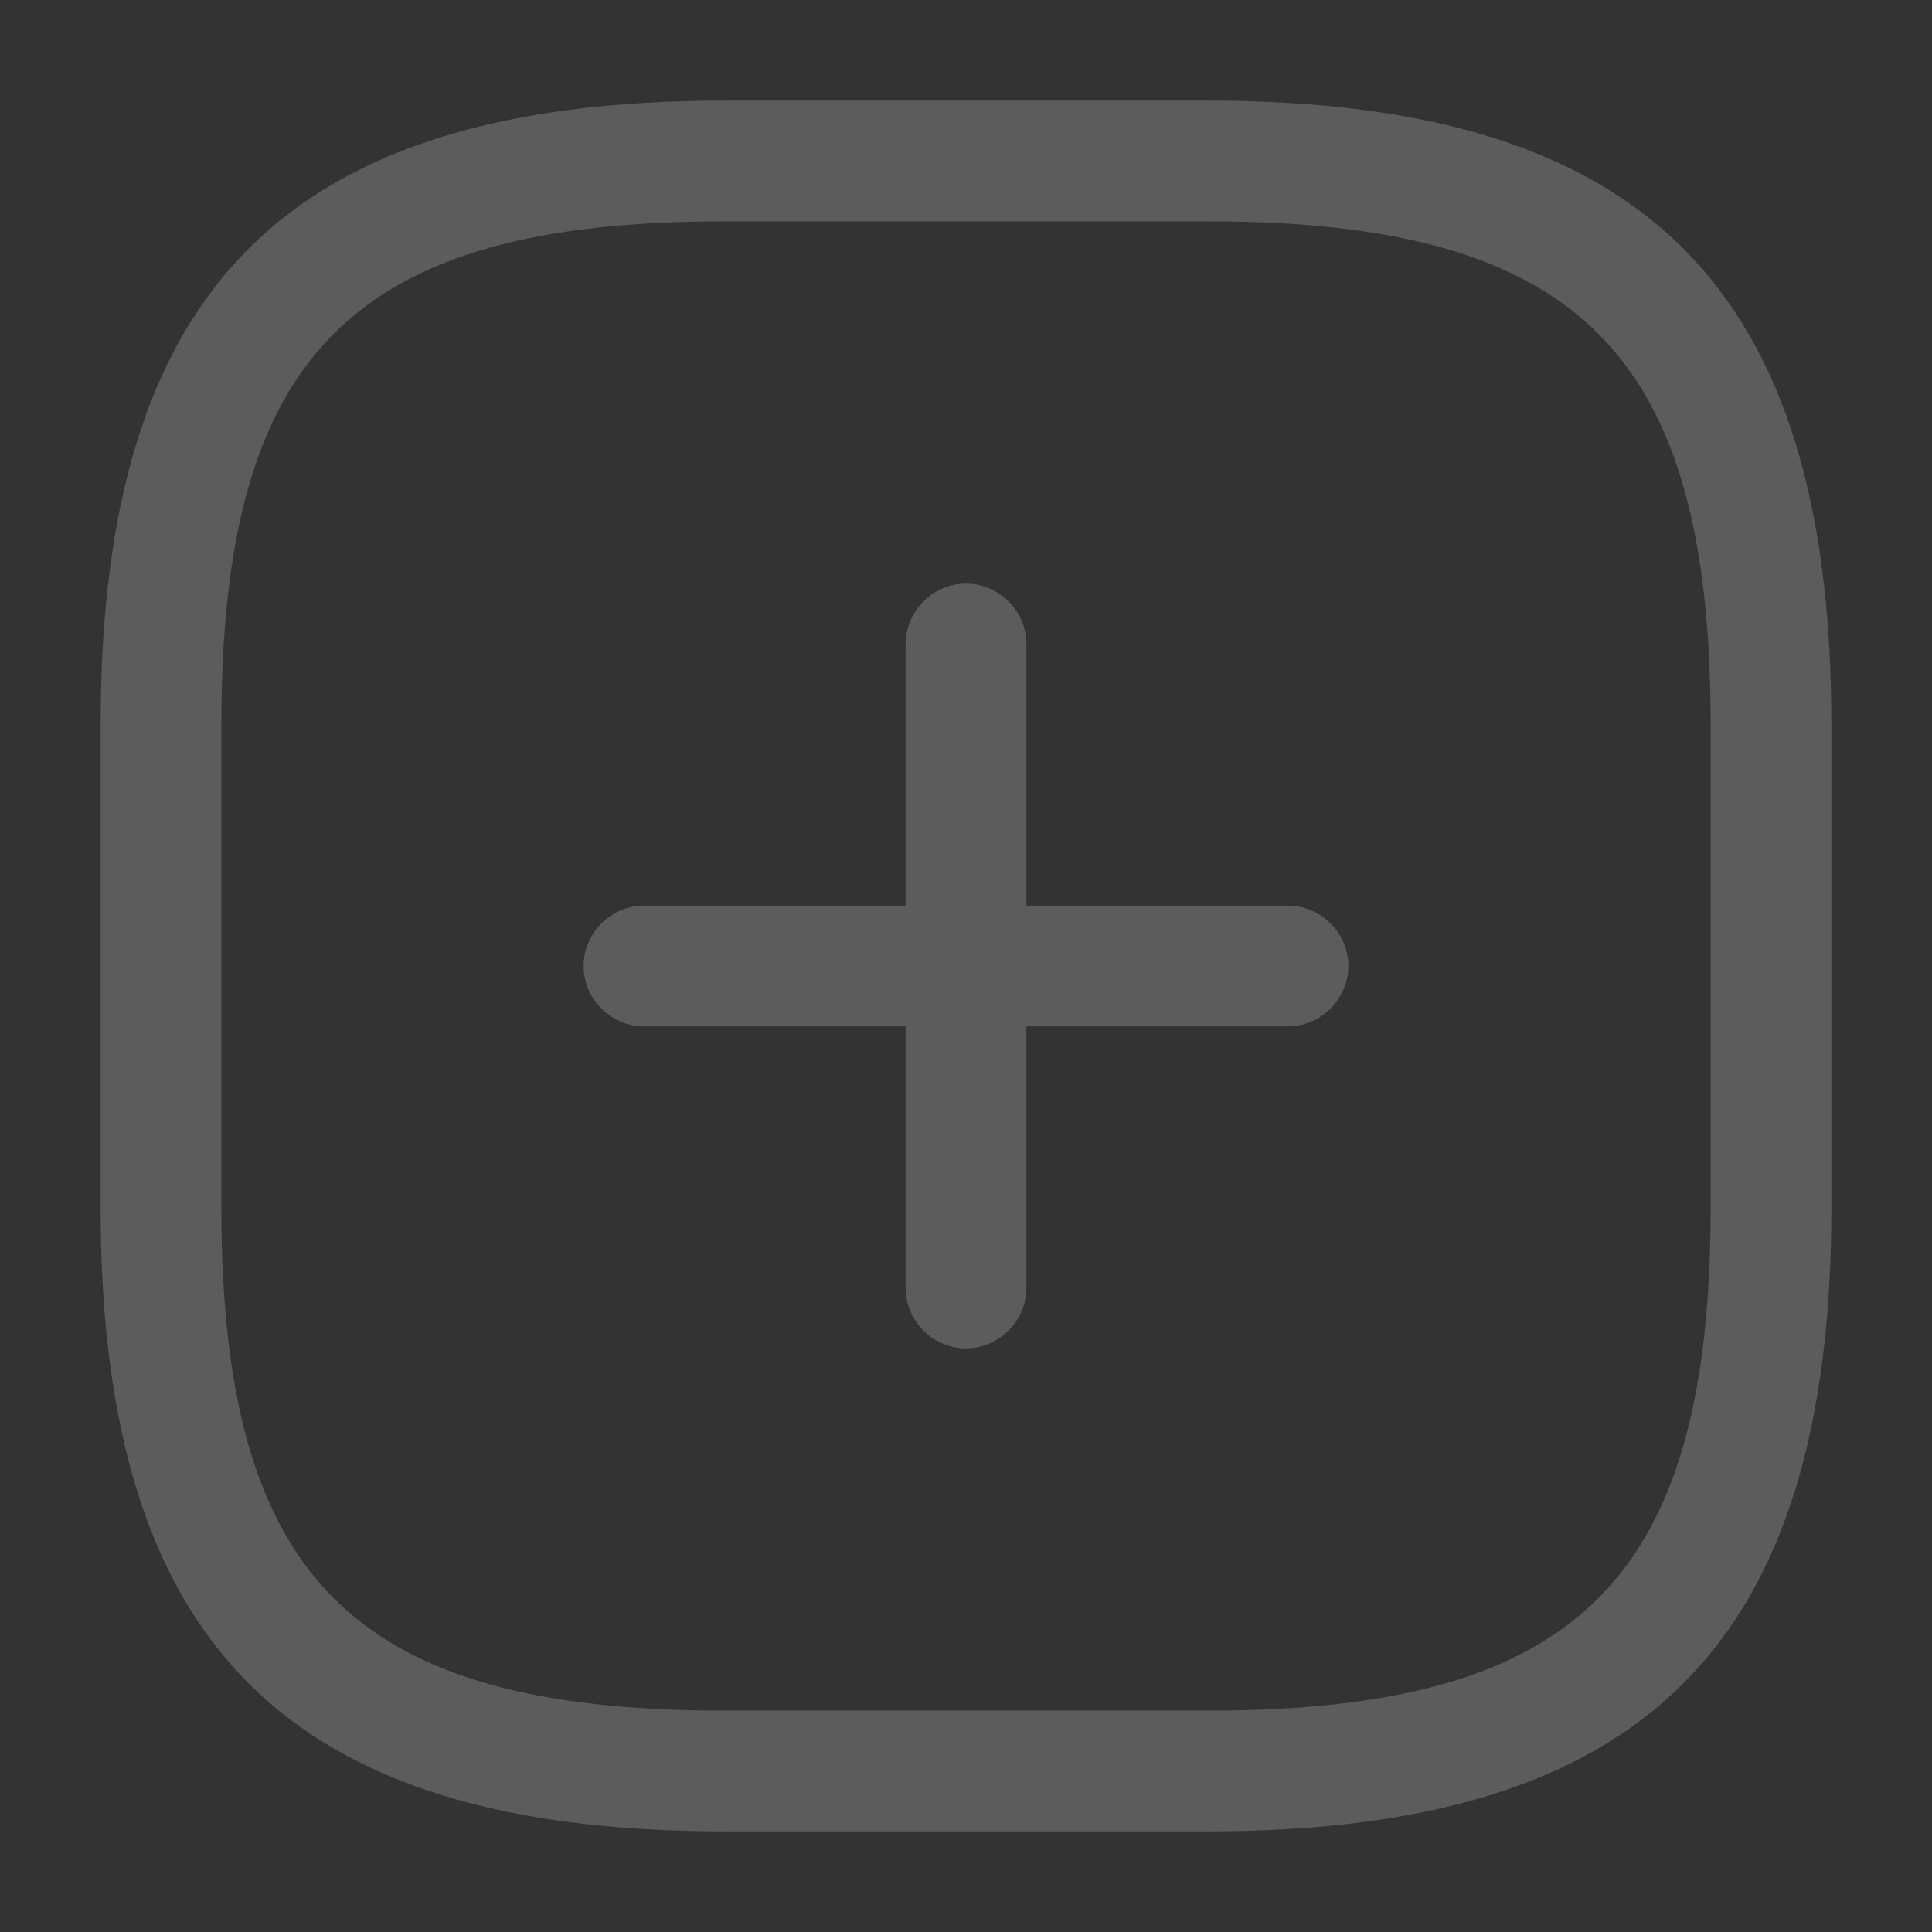 <svg width="94" height="94" viewBox="0 0 94 94" fill="none" xmlns="http://www.w3.org/2000/svg">
<rect x="0" y="0" width="94" height="94" fill="#333333" stroke="none"/>
<g opacity="0.2">
<path d="M62.667 49.938H31.333C29.727 49.938 28.396 48.606 28.396 47C28.396 45.394 29.727 44.062 31.333 44.062H62.667C64.272 44.062 65.604 45.394 65.604 47C65.604 48.606 64.272 49.938 62.667 49.938Z" fill="white"/>
<path d="M47 65.604C45.394 65.604 44.062 64.272 44.062 62.667V31.333C44.062 29.727 45.394 28.396 47 28.396C48.606 28.396 49.938 29.727 49.938 31.333V62.667C49.938 64.272 48.606 65.604 47 65.604Z" fill="white"/>
<path d="M58.75 89.104H35.25C13.982 89.104 4.896 80.017 4.896 58.75V35.25C4.896 13.982 13.982 4.896 35.25 4.896H58.75C80.017 4.896 89.104 13.982 89.104 35.25V58.75C89.104 80.017 80.017 89.104 58.75 89.104ZM35.25 10.771C17.194 10.771 10.771 17.194 10.771 35.25V58.75C10.771 76.806 17.194 83.229 35.25 83.229H58.75C76.806 83.229 83.229 76.806 83.229 58.75V35.25C83.229 17.194 76.806 10.771 58.75 10.771H35.25Z" fill="white"/>
</g>
</svg>
